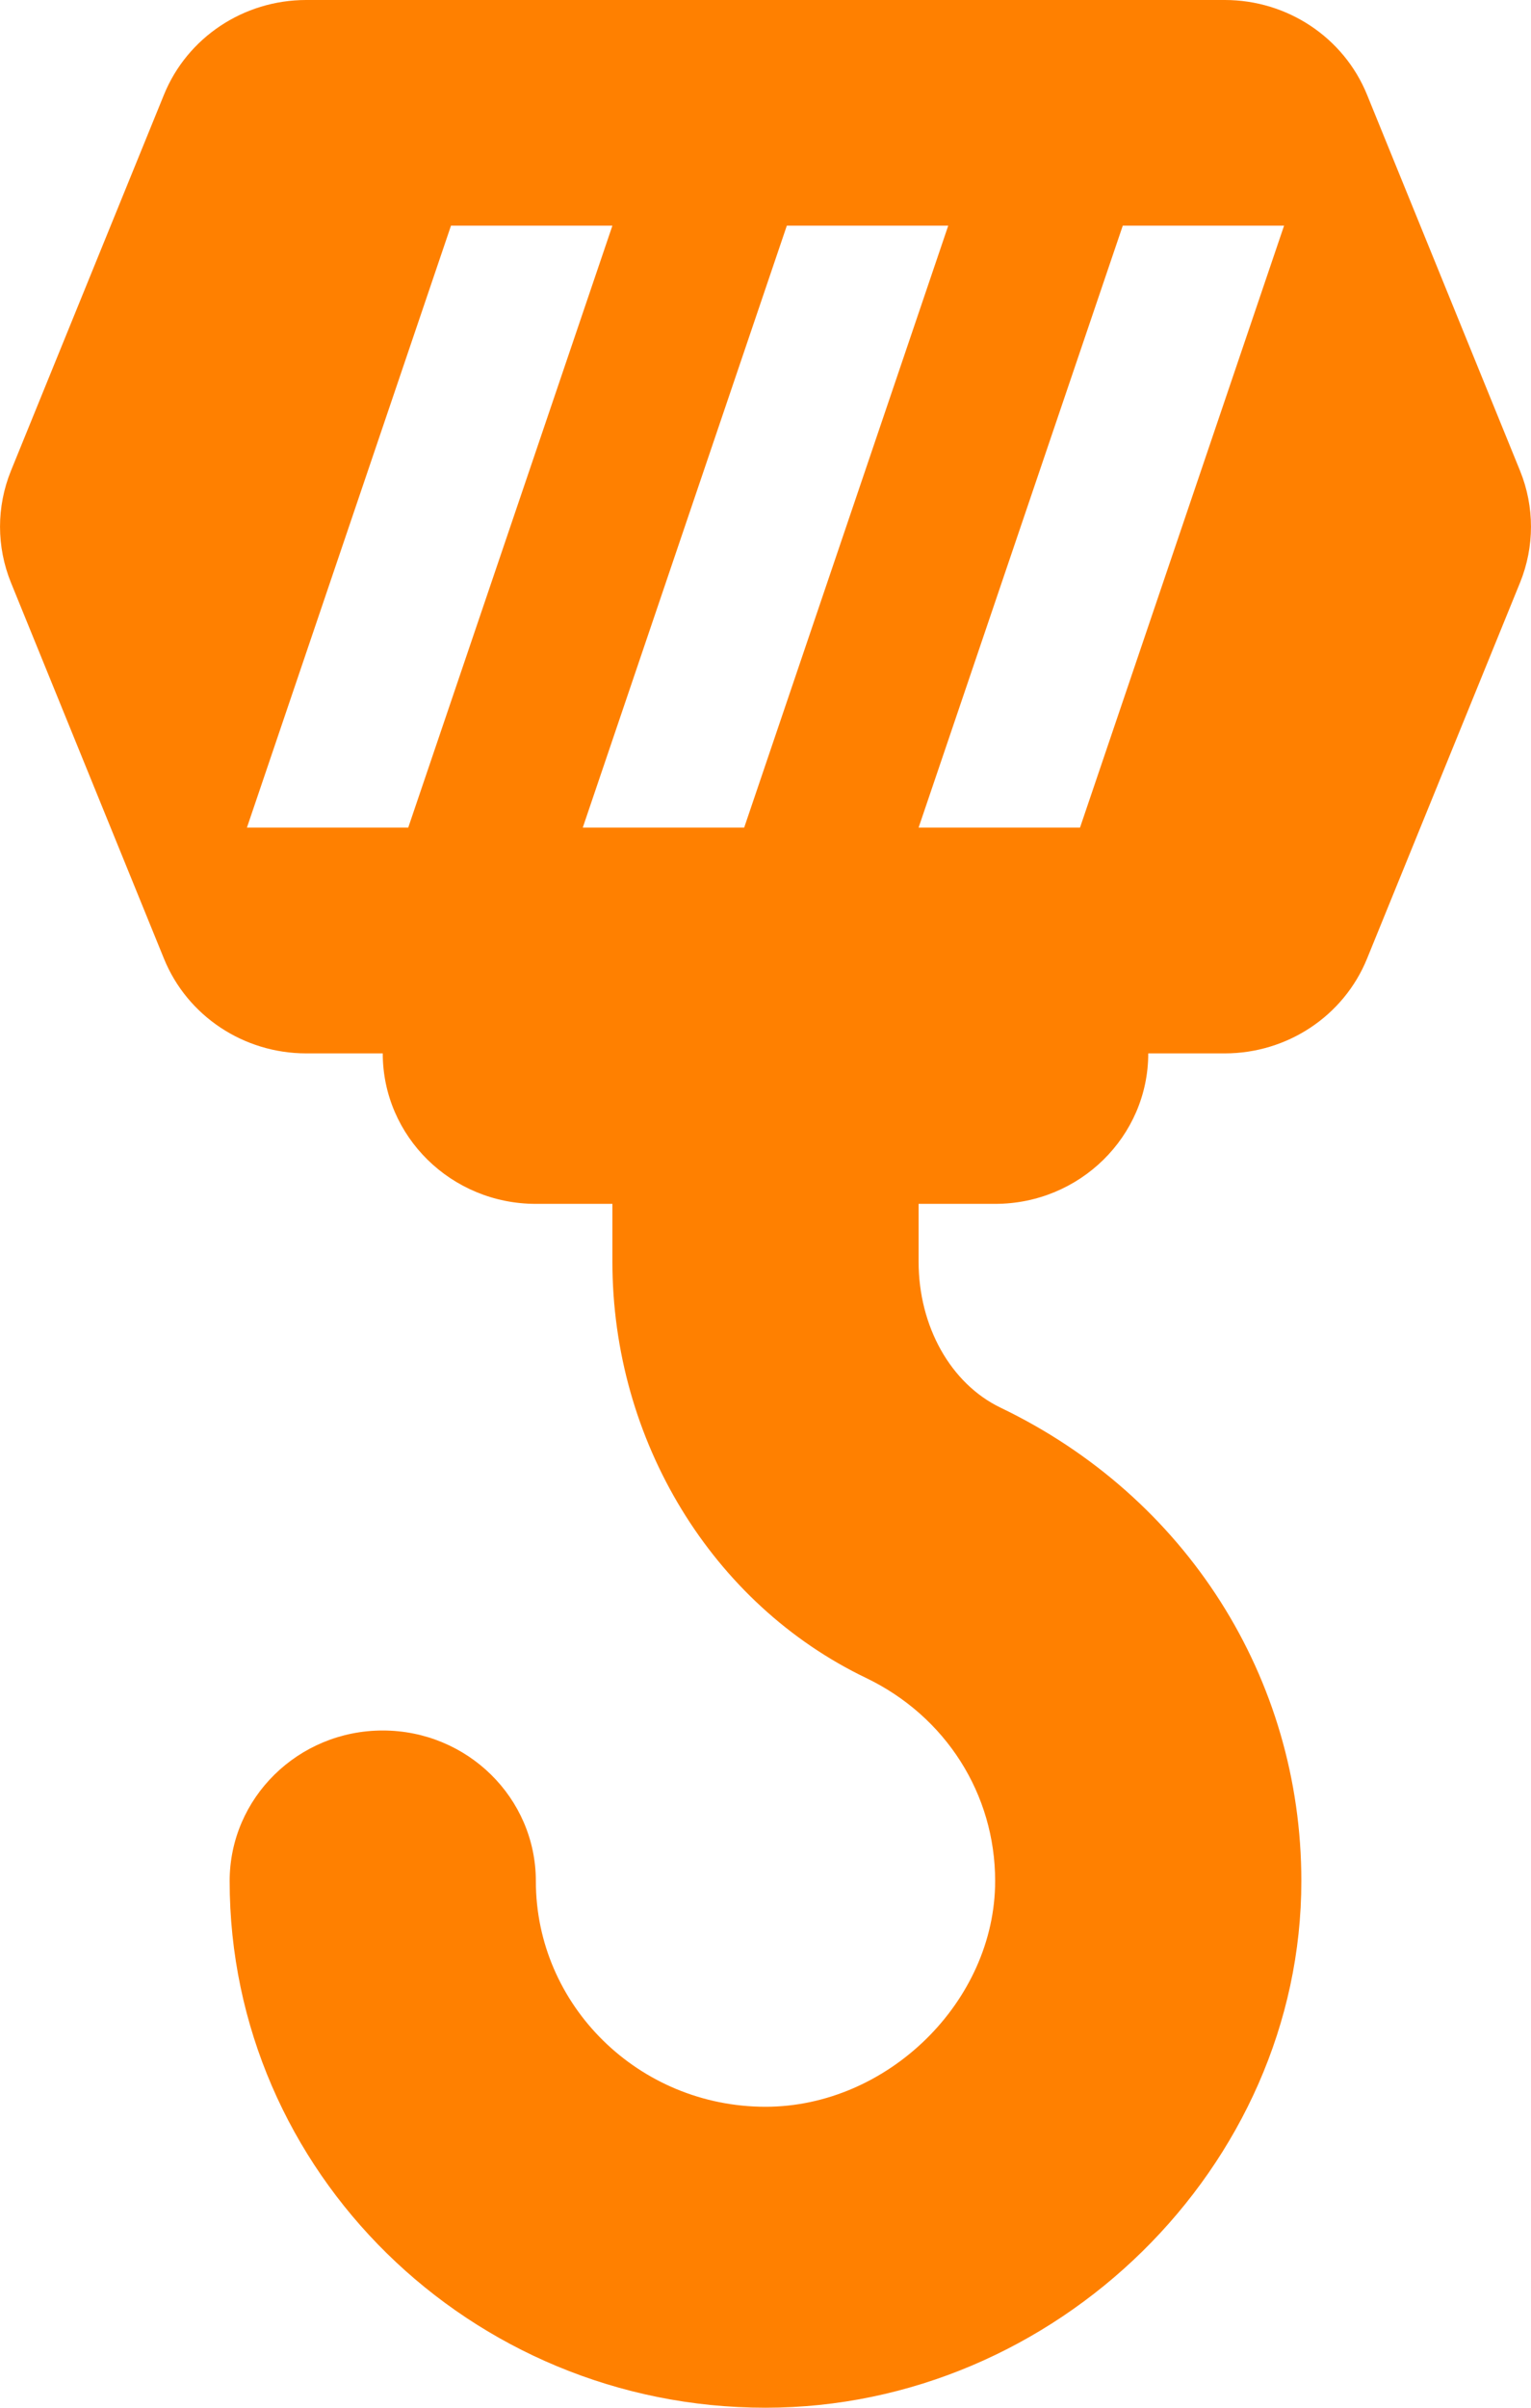 <svg width="14" height="22" viewBox="0 0 14 22" fill="none" xmlns="http://www.w3.org/2000/svg">
<path d="M13.9 4.302L12.5 0.864C12.287 0.342 11.772 0 11.2 0H2.8C2.228 0 1.713 0.342 1.5 0.864L0.1 4.302C-0.033 4.63 -0.033 4.995 0.1 5.323L1.5 8.761C1.713 9.283 2.228 9.625 2.8 9.625H3.5C3.5 10.384 4.127 11 4.9 11H5.6V11.528C5.6 13.163 6.511 14.656 7.92 15.332C8.648 15.682 9.1 16.393 9.1 17.187C9.1 18.286 8.118 19.25 7 19.25C5.842 19.25 4.9 18.325 4.9 17.188C4.9 16.428 4.273 15.812 3.5 15.812C2.727 15.812 2.1 16.428 2.1 17.188C2.1 19.841 4.298 22 7 22C9.656 22 11.9 19.796 11.9 17.187C11.9 15.333 10.846 13.676 9.149 12.862C8.694 12.643 8.4 12.12 8.4 11.528V11H9.1C9.873 11 10.5 10.384 10.5 9.625H11.2C11.772 9.625 12.287 9.283 12.5 8.761L13.9 5.323C14.033 4.995 14.033 4.63 13.9 4.302ZM3.733 7.562H2.258L4.124 2.062H5.6L3.733 7.562ZM6.805 7.562H5.329L7.195 2.062H8.671L6.805 7.562ZM9.876 7.562H8.4L10.267 2.062H11.742L9.876 7.562Z" fill="#FF8000"/>
</svg>
